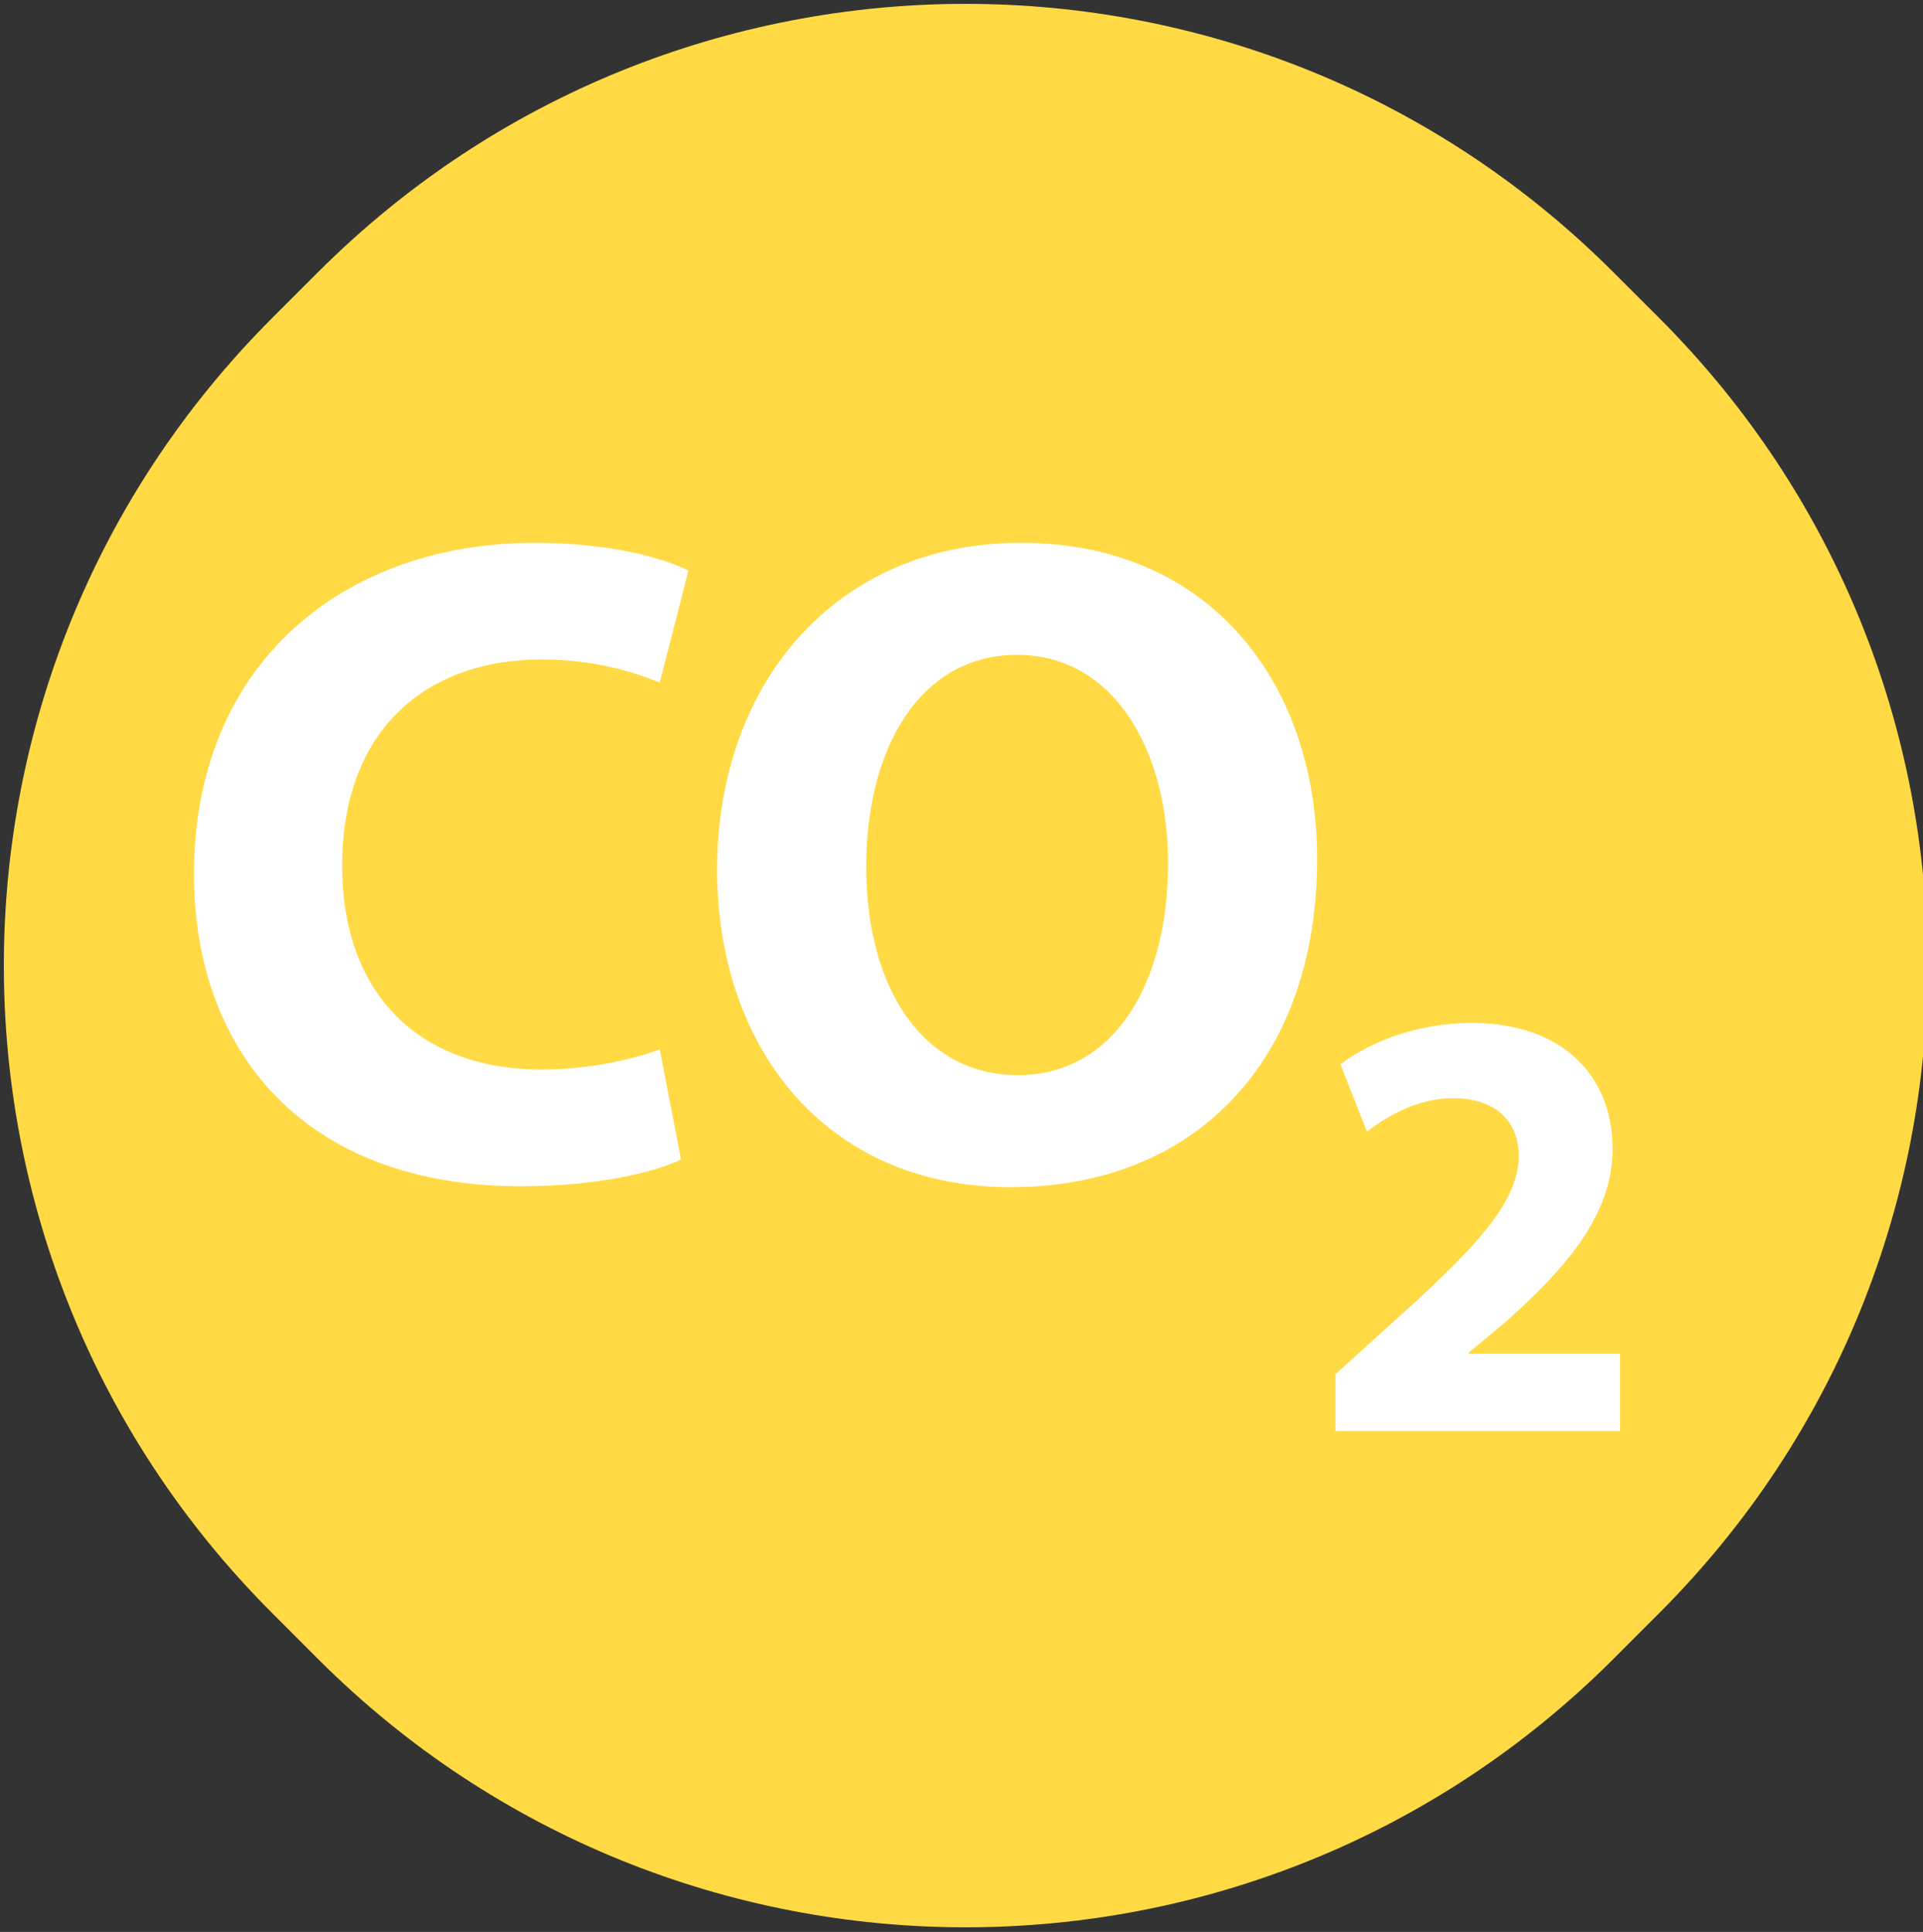 <?xml version="1.0" encoding="UTF-8"?>
<svg width="210px" height="211px" viewBox="0 0 210 211" version="1.1" xmlns="http://www.w3.org/2000/svg" xmlns:xlink="http://www.w3.org/1999/xlink">
    <rect x="0" y="0" width="210" height="211" fill="#333333" stroke="none"/>
    <!-- Generator: Sketch 63.1 (92452) - https://sketch.com -->
    <title>co2-medium</title>
    <desc>Created with Sketch.</desc>
    <g id="co2-medium" stroke="none" stroke-width="1" fill="none" fill-rule="evenodd">
        <ellipse id="Oval" fill="#FFFFFF" cx="105" cy="104" rx="93" ry="89"></ellipse>
        <g fill="#FFDA44">
            <path d="M111.075,71.518 C100.66,71.518 94.594,81.427 94.594,94.674 C94.594,108.02 100.862,117.425 111.176,117.425 C121.591,117.425 127.558,107.516 127.558,94.269 C127.558,82.034 121.693,71.518 111.075,71.518 Z" id="Path"></path>
            <path d="M34.746,29.709 L29.712,34.743 C-9.341,73.795 -9.342,137.111 29.709,176.164 L34.746,181.205 C73.798,220.259 137.114,220.26 176.168,181.209 C176.168,181.208 176.169,181.208 176.169,181.207 L181.204,176.168 C220.256,137.116 220.257,73.8 181.204,34.747 L176.167,29.712 C137.115,-9.34 73.8,-9.341 34.747,29.71 L34.746,29.709 Z M59.203,116.818 C63.854,116.818 69.011,115.807 72.045,114.593 L74.371,126.626 C71.539,128.041 65.169,129.559 56.878,129.559 C33.318,129.559 21.184,114.897 21.184,95.483 C21.184,72.226 37.767,59.284 58.395,59.284 C66.383,59.284 72.45,60.901 75.18,62.318 L72.045,74.553 C68.91,73.239 64.562,72.025 59.102,72.025 C46.867,72.025 37.362,79.406 37.362,94.574 C37.362,108.223 45.451,116.818 59.203,116.818 Z M110.368,129.659 C90.145,129.659 78.314,114.39 78.314,94.976 C78.314,74.552 91.359,59.283 111.48,59.283 C132.41,59.283 143.837,74.956 143.837,93.763 C143.837,116.11 130.288,129.659 110.368,129.659 Z M145.839,156.282 L145.839,150.081 L151.502,144.957 C161.074,136.396 165.725,131.475 165.86,126.353 C165.86,122.781 163.703,119.949 158.648,119.949 C154.873,119.949 151.57,121.836 149.278,123.59 L146.379,116.242 C149.682,113.748 154.806,111.726 160.737,111.726 C170.646,111.726 176.107,117.523 176.107,125.477 C176.107,132.825 170.781,138.69 164.445,144.352 L160.401,147.722 L160.401,147.857 L176.916,147.857 L176.916,156.282 L145.839,156.282 Z" id="Shape"></path>
        </g>
    </g>
</svg>